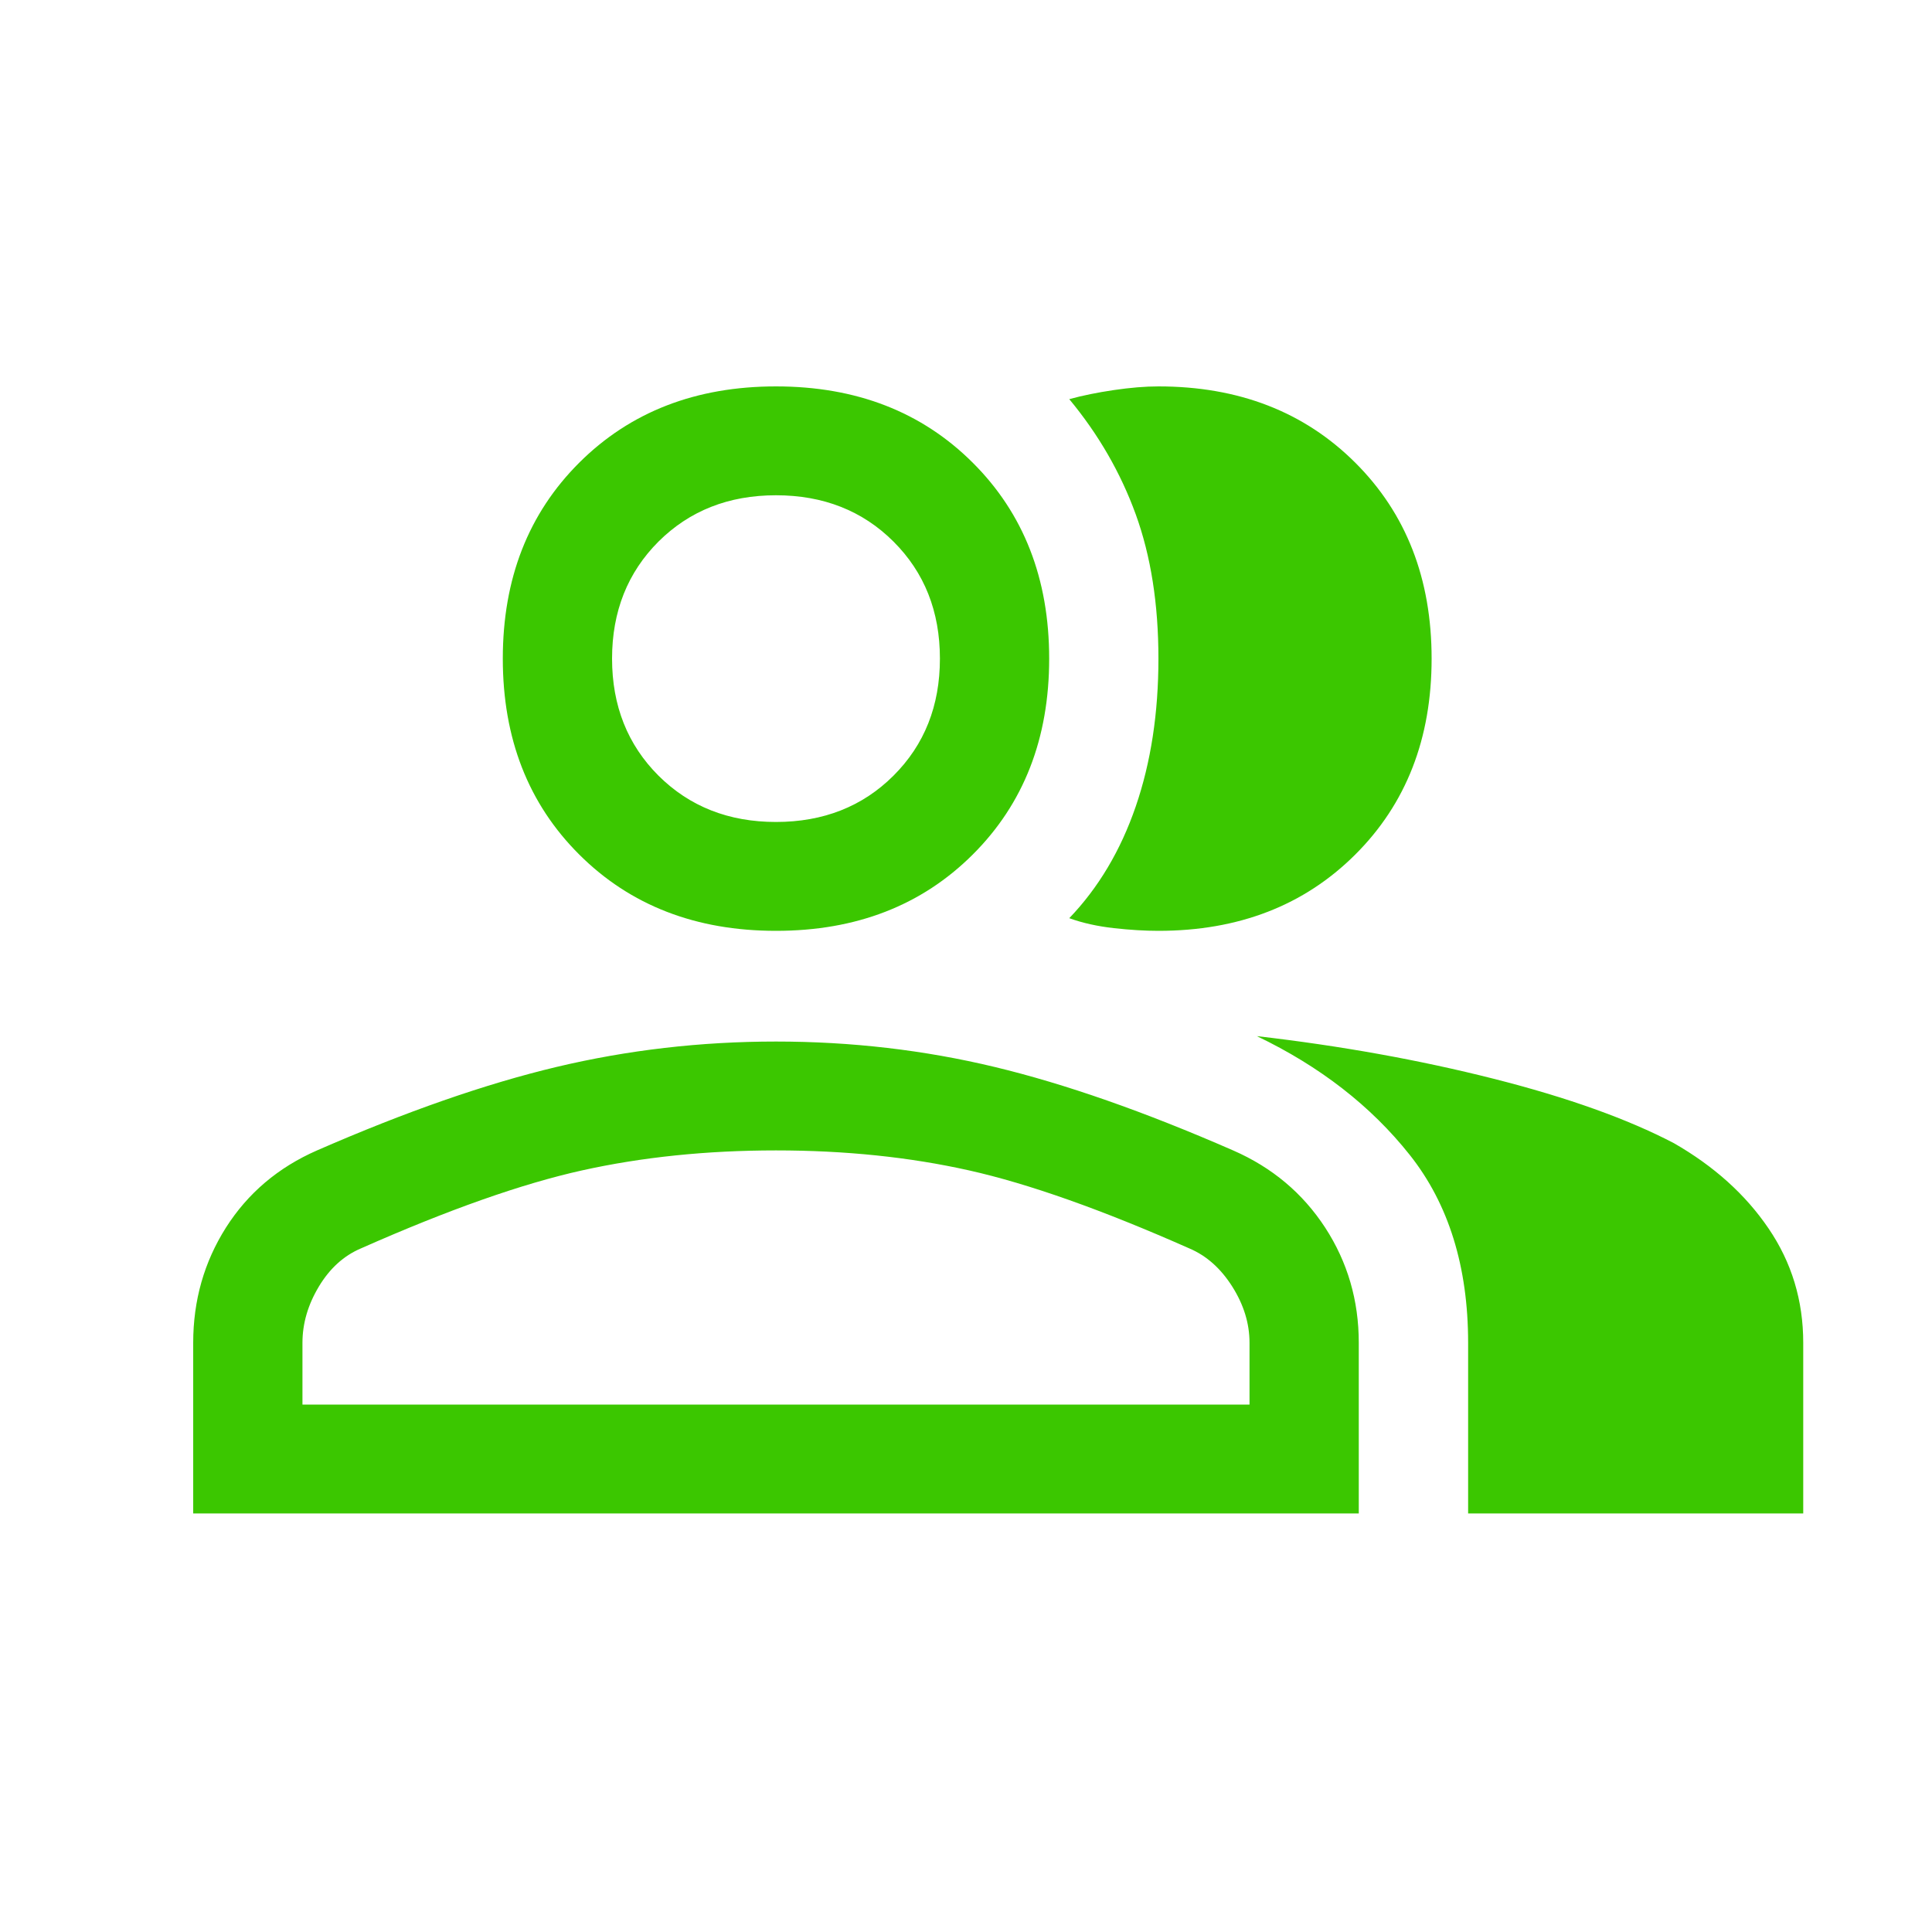 <svg width="20" height="20" viewBox="0 0 20 20" fill="none" xmlns="http://www.w3.org/2000/svg">
<path d="M2 15.667V13.901C2 13.462 2.113 13.065 2.339 12.708C2.566 12.351 2.88 12.085 3.282 11.909C4.2 11.508 5.026 11.22 5.761 11.045C6.497 10.87 7.254 10.782 8.033 10.782C8.812 10.782 9.567 10.87 10.296 11.045C11.025 11.22 11.848 11.508 12.765 11.909C13.168 12.085 13.485 12.351 13.718 12.708C13.95 13.065 14.066 13.462 14.066 13.901V15.667H2ZM15.198 15.667V13.901C15.198 13.112 14.996 12.463 14.594 11.956C14.192 11.449 13.664 11.039 13.011 10.726C13.878 10.826 14.695 10.973 15.461 11.167C16.228 11.361 16.85 11.584 17.328 11.834C17.743 12.072 18.07 12.366 18.308 12.717C18.547 13.068 18.667 13.462 18.667 13.901V15.667H15.198ZM8.033 9.636C7.204 9.636 6.525 9.373 5.997 8.847C5.469 8.321 5.205 7.645 5.205 6.818C5.205 5.991 5.469 5.315 5.997 4.789C6.525 4.263 7.204 4 8.033 4C8.863 4 9.541 4.263 10.069 4.789C10.597 5.315 10.861 5.991 10.861 6.818C10.861 7.645 10.597 8.321 10.069 8.847C9.541 9.373 8.863 9.636 8.033 9.636ZM14.82 6.818C14.82 7.645 14.557 8.321 14.029 8.847C13.501 9.373 12.822 9.636 11.992 9.636C11.854 9.636 11.7 9.627 11.53 9.608C11.361 9.589 11.207 9.555 11.069 9.505C11.37 9.191 11.6 8.806 11.757 8.349C11.914 7.892 11.992 7.382 11.992 6.818C11.992 6.254 11.914 5.757 11.757 5.324C11.6 4.892 11.37 4.495 11.069 4.132C11.207 4.094 11.361 4.063 11.53 4.038C11.7 4.013 11.854 4 11.992 4C12.822 4 13.501 4.263 14.029 4.789C14.557 5.315 14.82 5.991 14.82 6.818ZM3.131 14.54H12.935V13.901C12.935 13.7 12.875 13.506 12.756 13.318C12.637 13.13 12.489 12.999 12.313 12.924C11.408 12.523 10.648 12.254 10.032 12.116C9.416 11.978 8.75 11.909 8.033 11.909C7.317 11.909 6.647 11.978 6.025 12.116C5.403 12.254 4.64 12.523 3.735 12.924C3.559 12.999 3.414 13.13 3.301 13.318C3.188 13.506 3.131 13.7 3.131 13.901V14.54ZM8.033 8.509C8.523 8.509 8.929 8.349 9.249 8.03C9.57 7.71 9.73 7.306 9.73 6.818C9.73 6.33 9.57 5.926 9.249 5.606C8.929 5.287 8.523 5.127 8.033 5.127C7.543 5.127 7.138 5.287 6.817 5.606C6.497 5.926 6.336 6.33 6.336 6.818C6.336 7.306 6.497 7.71 6.817 8.03C7.138 8.349 7.543 8.509 8.033 8.509Z" fill="#3BC700"/>
</svg>

